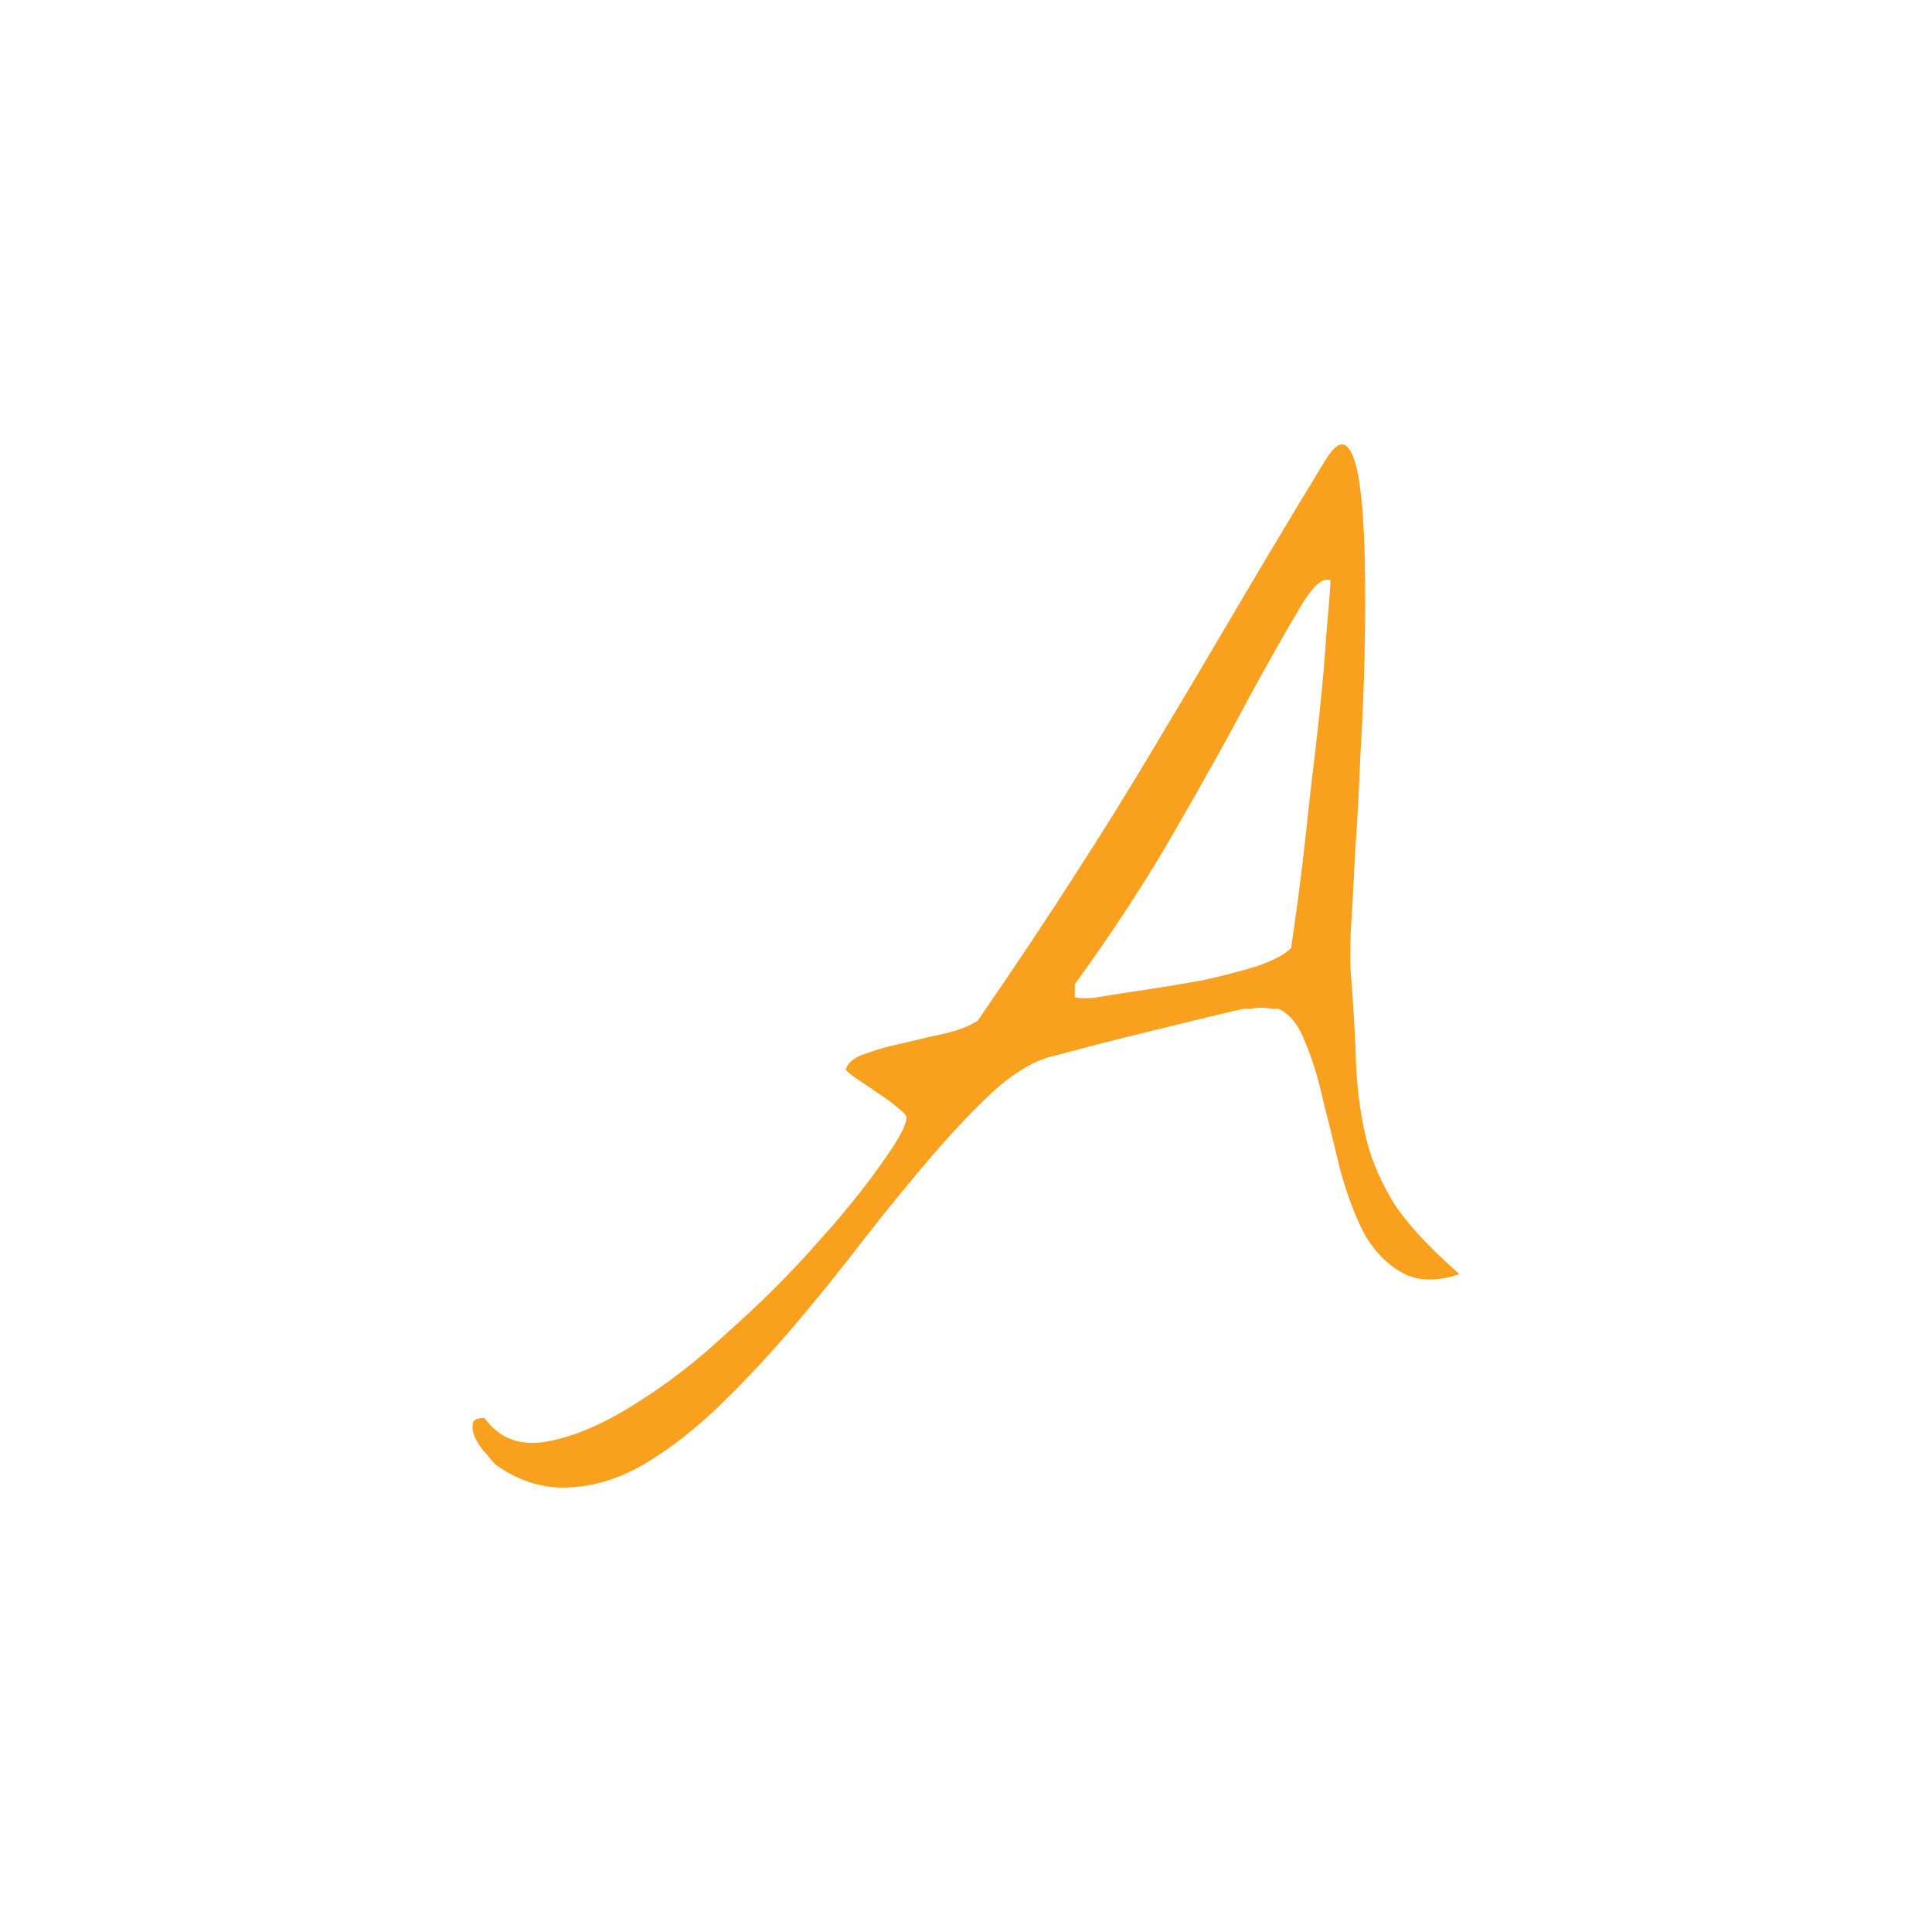 <svg version="1.1" xmlns:cc="http://creativecommons.org/ns#" xmlns:dc="http://purl.org/dc/elements/1.1/" xmlns:rdf="http://www.w3.org/1999/02/22-rdf-syntax-ns#" xmlns="http://www.w3.org/2000/svg" xmlns:xlink="http://www.w3.org/1999/xlink" x="0px" y="0px" viewBox="0 0 200 200" xml:space="preserve">
<style>
.bubbles circle {
  stroke: #de8c22;
  fill: none;
}
.bubbles > g > g:nth-of-type(3n) circle {
  stroke: #c37827;
}
.bubbles > g > g:nth-of-type(4n) circle {
  stroke: #a8652c;
}

.bubbles-large {
  overflow: visible;
}
.bubbles-large > g {
  -webkit-transform: translateY(390px);
          transform: translateY(390px);
  opacity: 0;
  will-change: transform, opacity;
}
.bubbles-large g:nth-of-type(1) {
  -webkit-animation: up 6.5s;
          animation: up 6.5s;
}
.bubbles-large g:nth-of-type(1) g {
  -webkit-transform: translateX(68px);
          transform: translateX(68px);
}
.bubbles-large g:nth-of-type(1) circle {
  -webkit-animation: wobble 3s ease-in-out;
          animation: wobble 3s ease-in-out;
}
.bubbles-large g:nth-of-type(2) {
  -webkit-animation: up 5.25s 250ms;
          animation: up 5.25s 250ms;
}
.bubbles-large g:nth-of-type(2) g {
  -webkit-transform: translateX(88px);
          transform: translateX(88px);
}
.bubbles-large g:nth-of-type(2) circle {
  -webkit-animation: wobble 3s ease-in-out;
          animation: wobble 3s ease-in-out;
}
.bubbles-large g:nth-of-type(3) {
  -webkit-animation: up 6s 750ms;
          animation: up 6s 750ms;
}
.bubbles-large g:nth-of-type(3) g {
  -webkit-transform: translateX(136px);
          transform: translateX(136px);
}
.bubbles-large g:nth-of-type(3) circle {
  -webkit-animation: wobble 3s ease-in-out;
          animation: wobble 3s ease-in-out;
}
.bubbles-large g:nth-of-type(4) {
  -webkit-animation: up 5.5s 1.5s;
          animation: up 5.5s 1.5s;
}
.bubbles-large g:nth-of-type(4) g {
  -webkit-transform: translateX(100px);
          transform: translateX(100px);
}
.bubbles-large g:nth-of-type(4) circle {
  -webkit-animation: wobble 3s ease-in-out;
          animation: wobble 3s ease-in-out;
}
.bubbles-large g:nth-of-type(5) {
  -webkit-animation: up 6.5s 4s;
          animation: up 6.5s 4s;
}
.bubbles-large g:nth-of-type(5) g {
  -webkit-transform: translateX(132px);
          transform: translateX(132px);
}
.bubbles-large g:nth-of-type(5) circle {
  -webkit-animation: wobble 3s ease-in-out;
          animation: wobble 3s ease-in-out;
}

.bubbles-small {
  overflow: visible;
}
.bubbles-small > g {
  -webkit-transform: translateY(132px);
          transform: translateY(132px);
  opacity: 0;
  will-change: transform, opacity;
}
.bubbles-small g circle {
  -webkit-transform: scale(0);
          transform: scale(0);
}
.bubbles-small g:nth-of-type(1) {
  -webkit-animation: up 5.25s;
          animation: up 5.25s;
}
.bubbles-small g:nth-of-type(1) g {
  -webkit-transform: translateX(350px);
          transform: translateX(350px);
}
.bubbles-small g:nth-of-type(1) circle {
  -webkit-animation: wobble 3s ease-in-out;
          animation: wobble 3s ease-in-out;
}
.bubbles-small g:nth-of-type(2) {
  -webkit-animation: up 5.75s;
          animation: up 5.75s;
}
.bubbles-small g:nth-of-type(2) g {
  -webkit-transform: translateX(146px);
          transform: translateX(146px);
}
.bubbles-small g:nth-of-type(2) circle {
  -webkit-animation: wobble 3s ease-in-out;
          animation: wobble 3s ease-in-out;
}
.bubbles-small g:nth-of-type(3) {
  -webkit-animation: up 5.25s 250ms;
          animation: up 5.25s 250ms;
}
.bubbles-small g:nth-of-type(3) g {
  -webkit-transform: translateX(68px);
          transform: translateX(68px);
}
.bubbles-small g:nth-of-type(3) circle {
  -webkit-animation: wobble 3s 250ms ease-in-out;
          animation: wobble 3s 250ms ease-in-out;
}
.bubbles-small g:nth-of-type(4) {
  -webkit-animation: up 5.75s 325ms;
          animation: up 5.75s 325ms;
}
.bubbles-small g:nth-of-type(4) g {
  -webkit-transform: translateX(180px);
          transform: translateX(180px);
}
.bubbles-small g:nth-of-type(4) circle {
  -webkit-animation: wobble 3s 325ms ease-in-out;
          animation: wobble 3s 325ms ease-in-out;
}
.bubbles-small g:nth-of-type(5) {
  -webkit-animation: up 6s 125ms;
          animation: up 6s 125ms;
}
.bubbles-small g:nth-of-type(5) g {
  -webkit-transform: translateX(350px);
          transform: translateX(350px);
}
.bubbles-small g:nth-of-type(5) circle {
  -webkit-animation: wobble 3s 250ms ease-in-out;
          animation: wobble 3s 250ms ease-in-out;
}
.bubbles-small g:nth-of-type(6) {
  -webkit-animation: up 5.13s 250ms;
          animation: up 5.13s 250ms;
}
.bubbles-small g:nth-of-type(6) g {
  -webkit-transform: translateX(130px);
          transform: translateX(130px);
}
.bubbles-small g:nth-of-type(6) circle {
  -webkit-animation: wobble 3s 125ms ease-in-out;
          animation: wobble 3s 125ms ease-in-out;
}
.bubbles-small g:nth-of-type(7) {
  -webkit-animation: up 6.25s 350ms;
          animation: up 6.25s 350ms;
}
.bubbles-small g:nth-of-type(7) g {
  -webkit-transform: translateX(94px);
          transform: translateX(94px);
}
.bubbles-small g:nth-of-type(7) circle {
  -webkit-animation: wobble 3s 325ms ease-in-out;
          animation: wobble 3s 325ms ease-in-out;
}
.bubbles-small g:nth-of-type(8) {
  -webkit-animation: up 7s 200ms;
          animation: up 7s 200ms;
}
.bubbles-small g:nth-of-type(8) g {
  -webkit-transform: translateX(64px);
          transform: translateX(64px);
}
.bubbles-small g:nth-of-type(8) circle {
  -webkit-animation: wobble 3s 325ms ease-in-out;
          animation: wobble 3s 325ms ease-in-out;
}
.bubbles-small g:nth-of-type(9) {
  -webkit-animation: up 6.25s 233ms;
          animation: up 6.25s 233ms;
}
.bubbles-small g:nth-of-type(9) g {
  -webkit-transform: translateX(45px);
          transform: translateX(45px);
}
.bubbles-small g:nth-of-type(9) circle {
  -webkit-animation: wobble 3s 275ms ease-in-out;
          animation: wobble 3s 275ms ease-in-out;
}
.bubbles-small g:nth-of-type(10) {
  -webkit-animation: up 6s 900ms;
          animation: up 6s 900ms;
}
.bubbles-small g:nth-of-type(10) g {
  -webkit-transform: translateX(142px);
          transform: translateX(142px);
}
.bubbles-small g:nth-of-type(10) circle {
  -webkit-animation: wobble 2s 905ms ease-in-out;
          animation: wobble 2s 905ms ease-in-out;
}

@-webkit-keyframes wobble {
  33% {
    -webkit-transform: translateX(-50px);
            transform: translateX(-50px);
  }
  66% {
    -webkit-transform: translateX(50px);
            transform: translateX(50px);
  }
}

@keyframes wobble {
  33% {
    -webkit-transform: translateX(-50px);
            transform: translateX(-50px);
  }
  66% {
    -webkit-transform: translateX(50px);
            transform: translateX(50px);
  }
}

@-webkit-keyframes up {
  0% {
    opacity: 0;
  }
  10%, 90% {
    opacity: 1;
  }
  100% {
    opacity: 0;
    -webkit-transform: translateY(-200px);
            transform: translateY(-200px);
  }
}
@keyframes up {
  0% {
    opacity: 0;
  }
  10%, 90% {
    opacity: 1;
  }
  100% {
    opacity: 0;
    -webkit-transform: translateY(-200px);
            transform: translateY(-200px);
  }
}

</style>

<g class="bubbles">
<g class="bubbles-large" stroke-width="7">
	<g>
		<g transform="translate(10 940)">
			<circle cx="35" cy="35" r="35"/>
		</g>
	</g>
	<g>
		<g transform="translate(373 940)">
			<circle cx="35" cy="35" r="35"/>
		</g>
	</g>
	<g>
		<g transform="translate(408 940)">
			<circle cx="35" cy="35" r="35"/>
		</g>
	</g>
	<g>
		<g transform="translate(621 940)">
			<circle cx="35" cy="35" r="35"/>
		</g>
	</g>
	<g>
		<g transform="translate(179 940)">
			<circle cx="35" cy="35" r="35"/>
		</g>
	</g>
</g>

<g class="bubbles-small" stroke-width="4">
	<g>
		<g transform="translate(147 984)">
			<circle cx="15" cy="15" r="15"/>
		</g>
	</g>
	<g>
		<g transform="translate(255 984)">
			<circle cx="15" cy="15" r="15"/>
		</g>
	</g>
	<g>
		<g transform="translate(573 984)">
			<circle cx="15" cy="15" r="15"/>
		</g>
	</g>
	<g>
		<g transform="translate(429 984)">
			<circle cx="15" cy="15" r="15"/>
		</g>
	</g>
	<g>
		<g transform="translate(91 984)">
			<circle cx="15" cy="15" r="15"/>
		</g>
	</g>
	<g>
		<g transform="translate(640 984)">
			<circle cx="15" cy="15" r="15"/>
		</g>
	</g>
	<g>
		<g transform="translate(321 984)">
			<circle cx="15" cy="15" r="15"/>
		</g>
	</g>
	<g>
		<g transform="translate(376 984)">
			<circle cx="15" cy="15" r="15"/>
		</g>
	</g>
	<g>
		<g transform="translate(376 984)">
			<circle cx="15" cy="15" r="15"/>
		</g>
	</g>
	<g>
		<g transform="translate(497 984)">
			<circle cx="15" cy="15" r="15"/>
		</g>
	</g>
</g>
</g>
<g id="fade" transform="translate(10 10) scale(0.9)">

  
  <defs id="defs134315"/>
  <linearGradient id="3d_gradient2-logo-52aa3ec2-e1d7-476f-82be-95c7e152bd00" x1="30%" y1="120%" x2="-10%" y2="30%" spreadMethod="pad">
    <stop offset="0%" stop-color="#ffffff" stop-opacity="1" id="stop134292"/>
    <stop offset="100%" stop-color="#000000" stop-opacity="1" id="stop134294"/>
  </linearGradient>
  <linearGradient id="3d_gradient3-logo-52aa3ec2-e1d7-476f-82be-95c7e152bd00" x1="30%" y1="120%" x2="-10%" y2="30%" spreadMethod="pad" gradientTransform="rotate(-30)">
    <stop offset="0%" stop-color="#ffffff" stop-opacity="1" id="stop134297"/>
    <stop offset="50%" stop-color="#cccccc" stop-opacity="1" id="stop134299"/>
    <stop offset="100%" stop-color="#000000" stop-opacity="1" id="stop134301"/>
  </linearGradient>
  <path id="path134348" style="font-style:normal;font-weight:normal;font-size:72px;line-height:1;font-family:'Nothing You Could Do';font-variant-ligatures:none;text-align:center;text-anchor:middle;fill:#f9a01e;stroke:#f9a01e;stroke-width:0;stroke-linejoin:miter;stroke-miterlimit:2" d="m 46.082,157.506 q -0.368,-0.245 -1.103,-1.226 -0.858,-0.858 -1.348,-1.839 -0.49,-0.981 -0.368,-1.716 0,-0.735 1.348,-0.735 2.574,3.555 7.232,2.697 4.658,-0.858 10.051,-4.29 5.393,-3.309 10.909,-8.457 5.638,-5.025 10.051,-10.051 4.535,-5.025 7.354,-9.07 2.942,-4.045 2.942,-5.393 0,-0.368 -0.981,-1.103 -0.981,-0.858 -2.329,-1.716 -1.226,-0.858 -2.329,-1.593 -1.103,-0.735 -1.348,-1.103 0.368,-1.226 2.329,-1.839 1.961,-0.735 4.413,-1.226 2.451,-0.613 4.78,-1.103 2.451,-0.613 3.677,-1.471 6.496,-9.438 11.276,-16.915 4.903,-7.599 9.193,-14.831 4.412,-7.354 8.948,-15.076 4.535,-7.722 10.418,-17.405 1.593,-2.697 2.574,-1.839 0.981,0.858 1.471,4.167 0.49,3.309 0.613,8.457 0.123,5.025 0,10.909 -0.123,5.883 -0.49,12.012 -0.245,6.128 -0.613,11.276 -0.245,5.148 -0.49,8.948 -0.123,3.677 0,4.78 0.49,6.251 0.613,10.909 0.245,4.535 1.226,8.457 0.981,3.8 3.309,7.477 2.451,3.555 7.354,7.844 -4.045,1.348 -6.741,-0.245 -2.574,-1.471 -4.29,-4.535 -1.593,-3.187 -2.697,-7.232 -0.981,-4.167 -1.961,-7.967 -0.858,-3.922 -2.084,-6.741 -1.103,-2.942 -3.064,-3.8 -0.123,0 -0.735,0 -0.49,-0.123 -1.226,-0.123 -0.613,0 -1.226,0.123 -0.613,0 -0.858,0 -1.103,0.245 -4.167,0.981 -2.942,0.735 -6.496,1.593 -3.555,0.858 -6.864,1.716 -3.187,0.858 -4.658,1.226 -3.064,0.858 -6.496,3.922 -3.309,3.064 -7.109,7.477 -3.677,4.29 -7.722,9.438 -3.922,5.148 -8.09,10.051 -4.167,4.903 -8.457,9.07 -4.29,4.167 -8.58,6.741 -4.29,2.574 -8.58,2.819 -4.413,0.368 -8.58,-2.451 z m 66.433,-53.931 q 0.245,0.123 1.226,0.123 1.103,0 1.471,-0.123 2.206,-0.368 5.516,-0.858 3.309,-0.49 6.619,-1.103 3.309,-0.735 6.128,-1.593 2.819,-0.981 3.922,-2.084 0,0 0.368,-2.574 0.368,-2.574 0.858,-6.496 0.49,-4.045 0.981,-8.825 0.613,-4.903 1.103,-9.56 0.49,-4.658 0.735,-8.58 0.368,-4.045 0.49,-6.251 -1.348,-0.613 -3.555,3.187 -2.206,3.677 -5.761,10.173 -3.432,6.496 -8.457,15.199 -4.903,8.58 -11.644,17.895 z" stroke-miterlimit="2"/>

</g>


</svg>